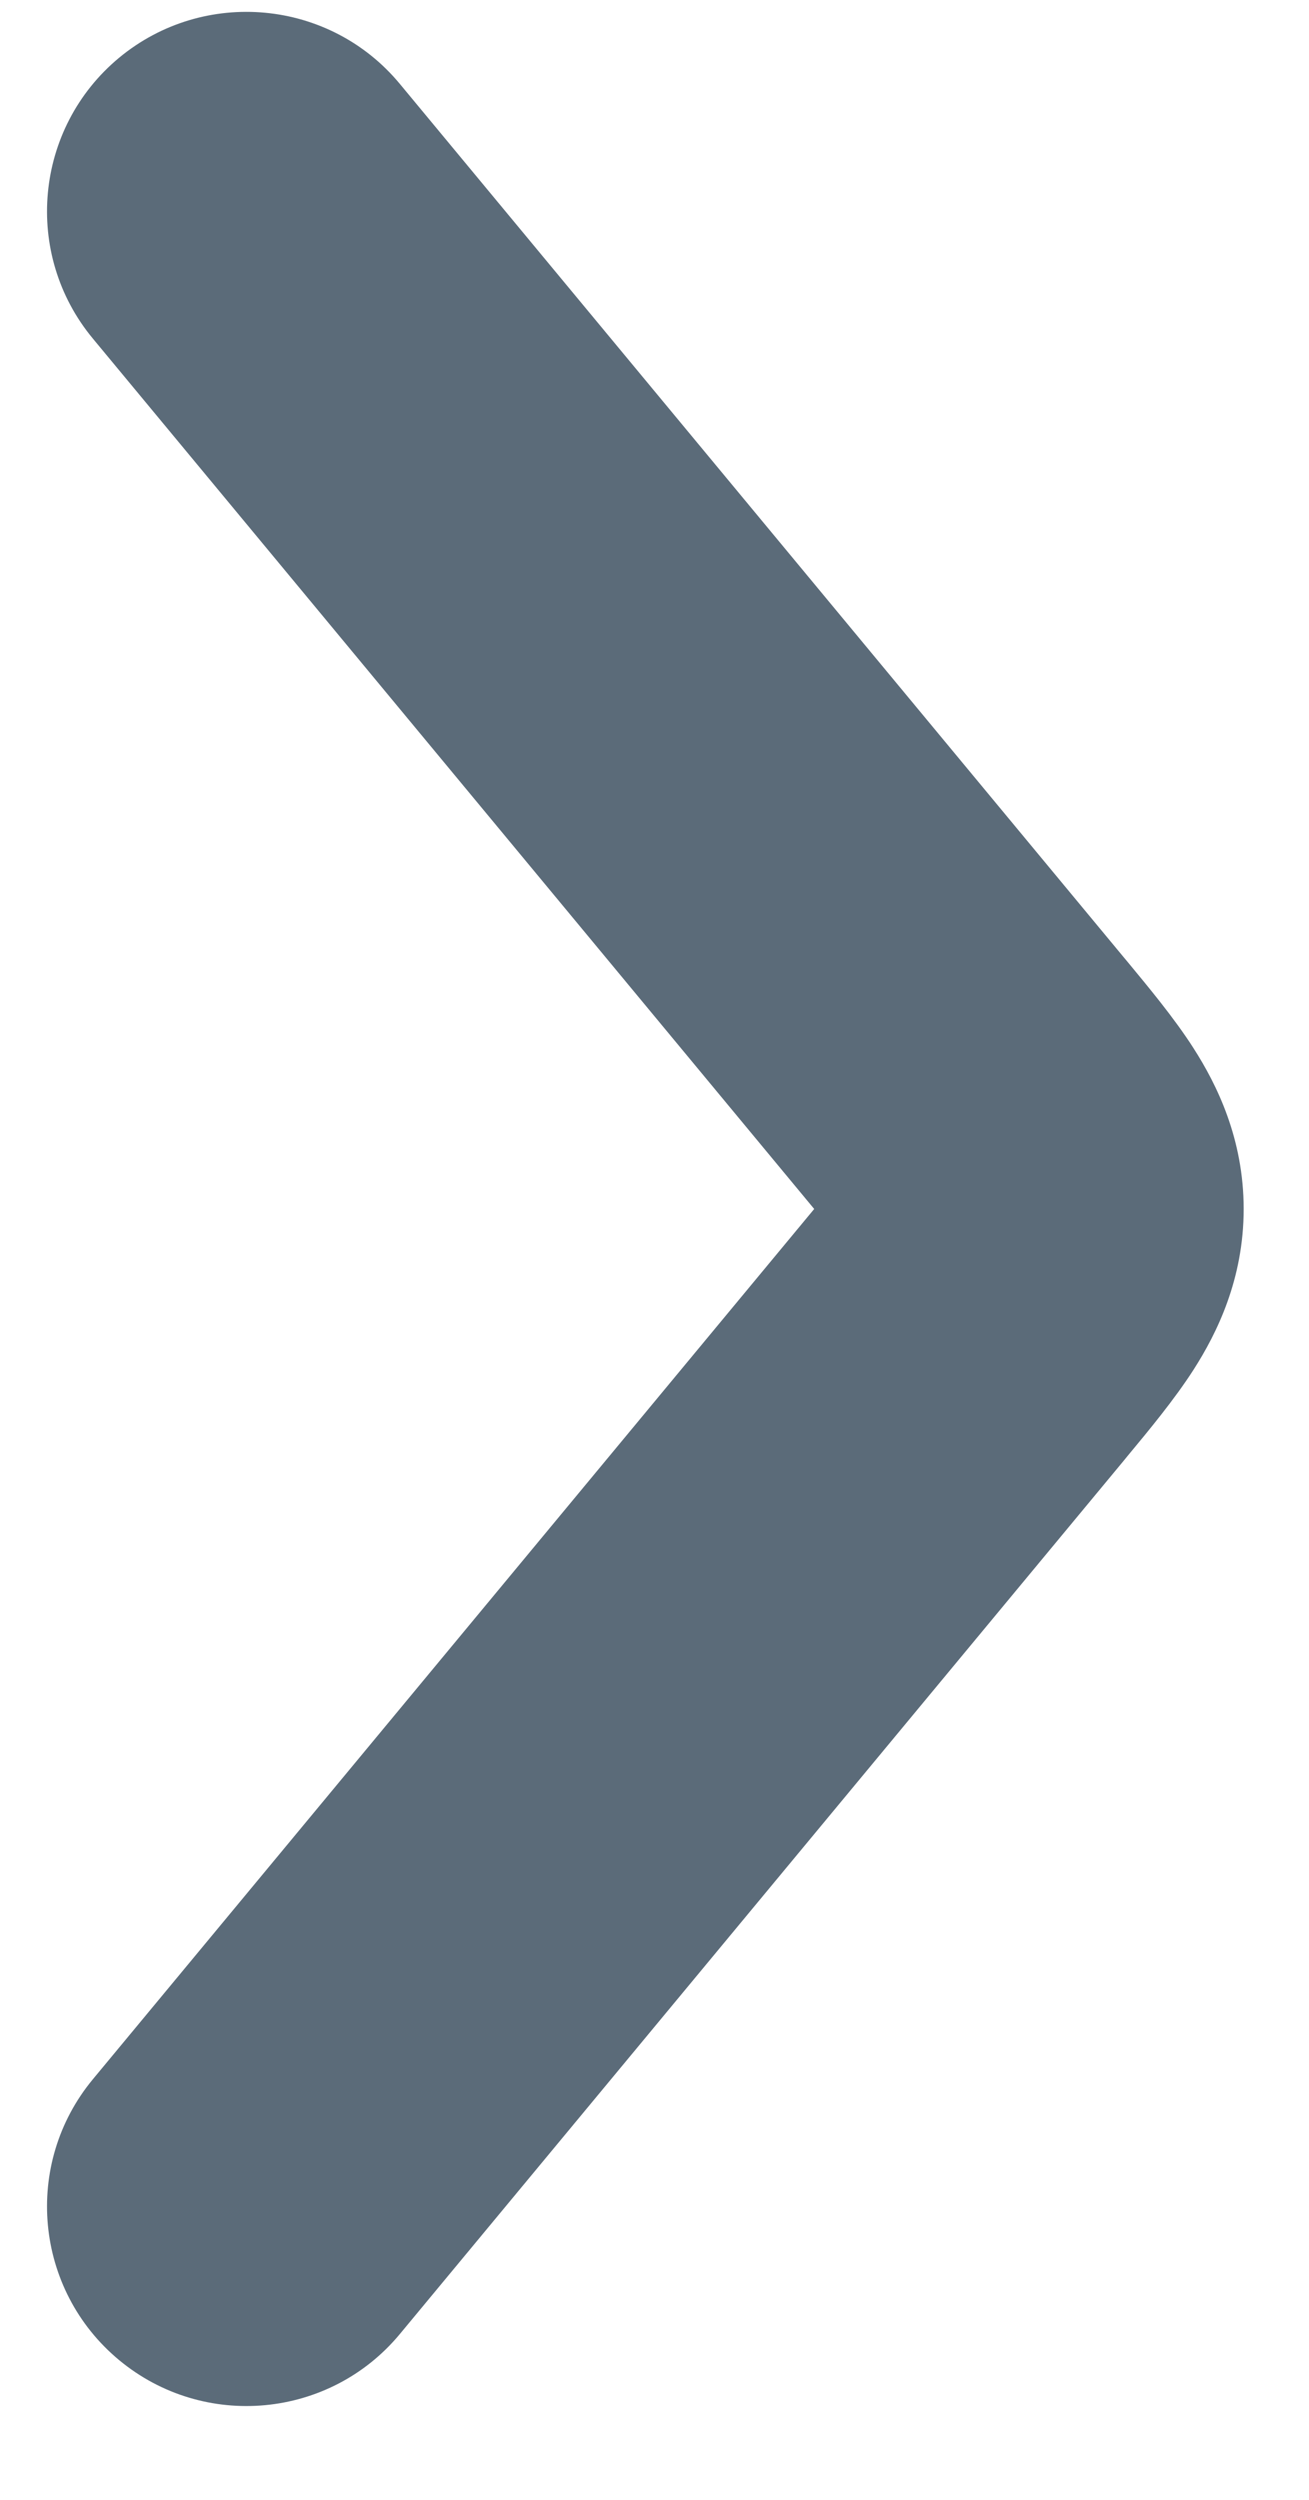 <svg width="11" height="21" viewBox="0 0 11 21" fill="none" xmlns="http://www.w3.org/2000/svg">
<path fill-rule="evenodd" clip-rule="evenodd" d="M1.001 0.485C1.714 -0.105 2.771 -0.007 3.361 0.706L9.441 8.039C9.453 8.053 9.465 8.068 9.477 8.082C9.652 8.294 9.869 8.554 10.03 8.806C10.226 9.112 10.451 9.566 10.451 10.156C10.451 10.746 10.226 11.2 10.03 11.506C9.869 11.757 9.652 12.018 9.477 12.229C9.465 12.244 9.453 12.258 9.441 12.273L3.361 19.606C2.771 20.318 1.714 20.417 1.001 19.826C0.289 19.235 0.19 18.179 0.781 17.466L6.842 10.156L0.781 2.845C0.19 2.133 0.289 1.076 1.001 0.485Z" fill="#5B6B79"/>
</svg>
